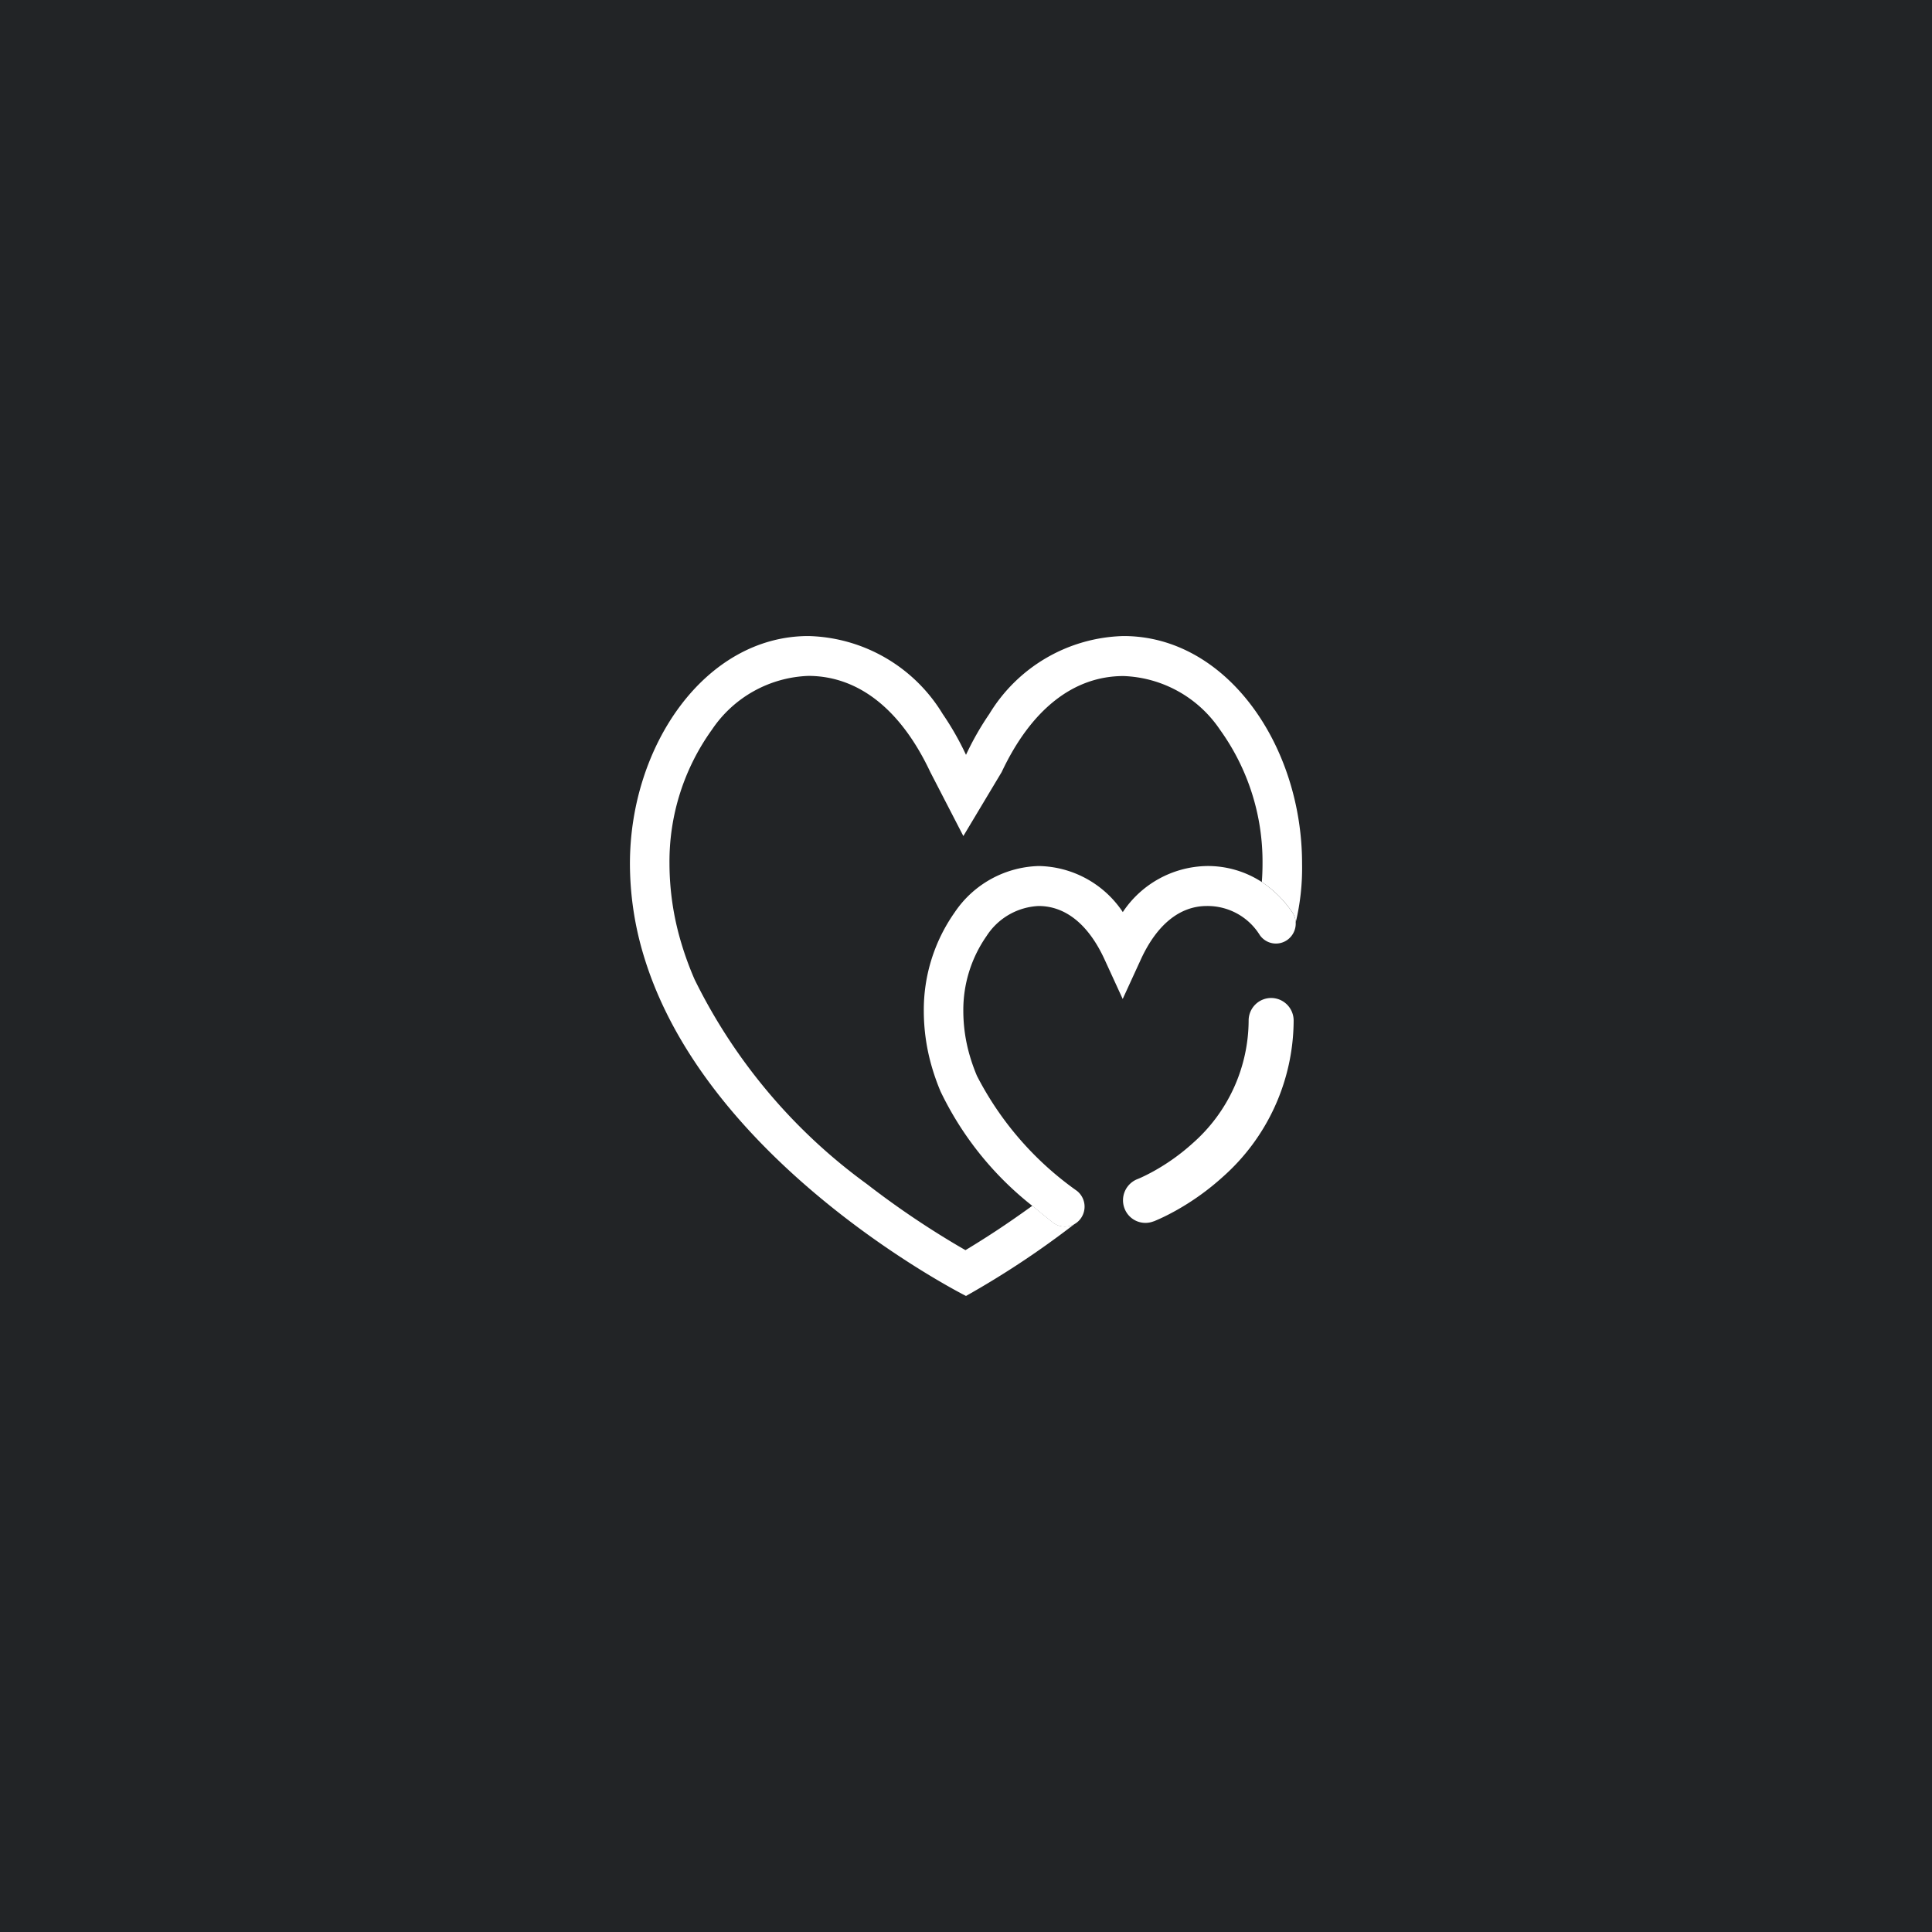 <svg xmlns="http://www.w3.org/2000/svg" width="75" height="75" viewBox="0 0 75 75"><g transform="translate(10.462 10)"><rect width="75" height="75" transform="translate(-10.462 -10)" fill="#222426"/><g transform="translate(6.992 7.691)"><path d="M23.064,20.3a4.064,4.064,0,0,1,3.266-1.8,4,4,0,0,1,3.261,1.788A4,4,0,0,1,32.853,18.5a3.838,3.838,0,0,1,2.134.621,4.317,4.317,0,0,1,1.178,1.167.782.782,0,0,1-.188,1.081.762.762,0,0,1-1.069-.19,2.387,2.387,0,0,0-2.056-1.127c-1.058,0-1.949.735-2.565,2.084l-.7,1.525-.7-1.525c-.616-1.349-1.506-2.084-2.565-2.084A2.543,2.543,0,0,0,24.3,21.221a5.009,5.009,0,0,0-.9,2.91,6.2,6.2,0,0,0,.248,1.723,7.053,7.053,0,0,0,.281.792,12.413,12.413,0,0,0,3.882,4.465.782.782,0,0,1,.134,1.089.762.762,0,0,1-1.077.136c-.248-.2-.514-.41-.789-.643a12.573,12.573,0,0,1-3.561-4.438,8.621,8.621,0,0,1-.343-.968,7.764,7.764,0,0,1-.309-2.157A6.57,6.57,0,0,1,23.064,20.3Z" transform="translate(-3.458 -2.572)" fill="#fff" fill-rule="evenodd"/><path d="M18.66,12.28l1.283,2.484,1.488-2.484c1.136-2.413,2.773-3.727,4.73-3.727a4.716,4.716,0,0,1,3.747,2.087,8.762,8.762,0,0,1,1.649,5.195q0,.36-.027.715a4.317,4.317,0,0,1,1.178,1.167.778.778,0,0,1,.138.4,9.1,9.1,0,0,0,.246-2.284C33.092,11.251,30.167,7,26.161,7a6.274,6.274,0,0,0-5.208,3.022,11.174,11.174,0,0,0-.907,1.59,11.181,11.181,0,0,0-.907-1.59A6.274,6.274,0,0,0,13.931,7C9.925,7,7,11.25,7,15.834a12.356,12.356,0,0,0,.522,3.531,14,14,0,0,0,.586,1.6C11.258,28.2,20.046,32.618,20.046,32.618a34.6,34.6,0,0,0,4.222-2.8.76.76,0,0,1-.856-.059c-.248-.2-.514-.41-.789-.643-.5.36-.96.679-1.377.954-.484.319-.9.577-1.22.769-.178-.1-.384-.222-.616-.362a33.941,33.941,0,0,1-3.218-2.208,21.6,21.6,0,0,1-6.68-7.934,12.442,12.442,0,0,1-.52-1.422,10.787,10.787,0,0,1-.457-3.084,8.761,8.761,0,0,1,1.649-5.195,4.716,4.716,0,0,1,3.747-2.087C15.887,8.553,17.524,9.866,18.66,12.28Z" transform="translate(0)" fill="#fff"/><path d="M37.71,25.1a.875.875,0,0,1,.858.892,8.147,8.147,0,0,1-2.754,6.056,9.9,9.9,0,0,1-1.822,1.307c-.248.138-.457.24-.608.309-.075.034-.136.06-.18.079l-.053.022-.016.006-.006,0h0A.867.867,0,0,1,32,33.262a.883.883,0,0,1,.506-1.132l0,0,.028-.011c.027-.011.069-.029.126-.055.113-.052.28-.133.484-.246a8.164,8.164,0,0,0,1.5-1.075,6.381,6.381,0,0,0,2.177-4.771A.875.875,0,0,1,37.71,25.1Z" transform="translate(-5.803 -4.049)" fill="#fff"/></g></g></svg>